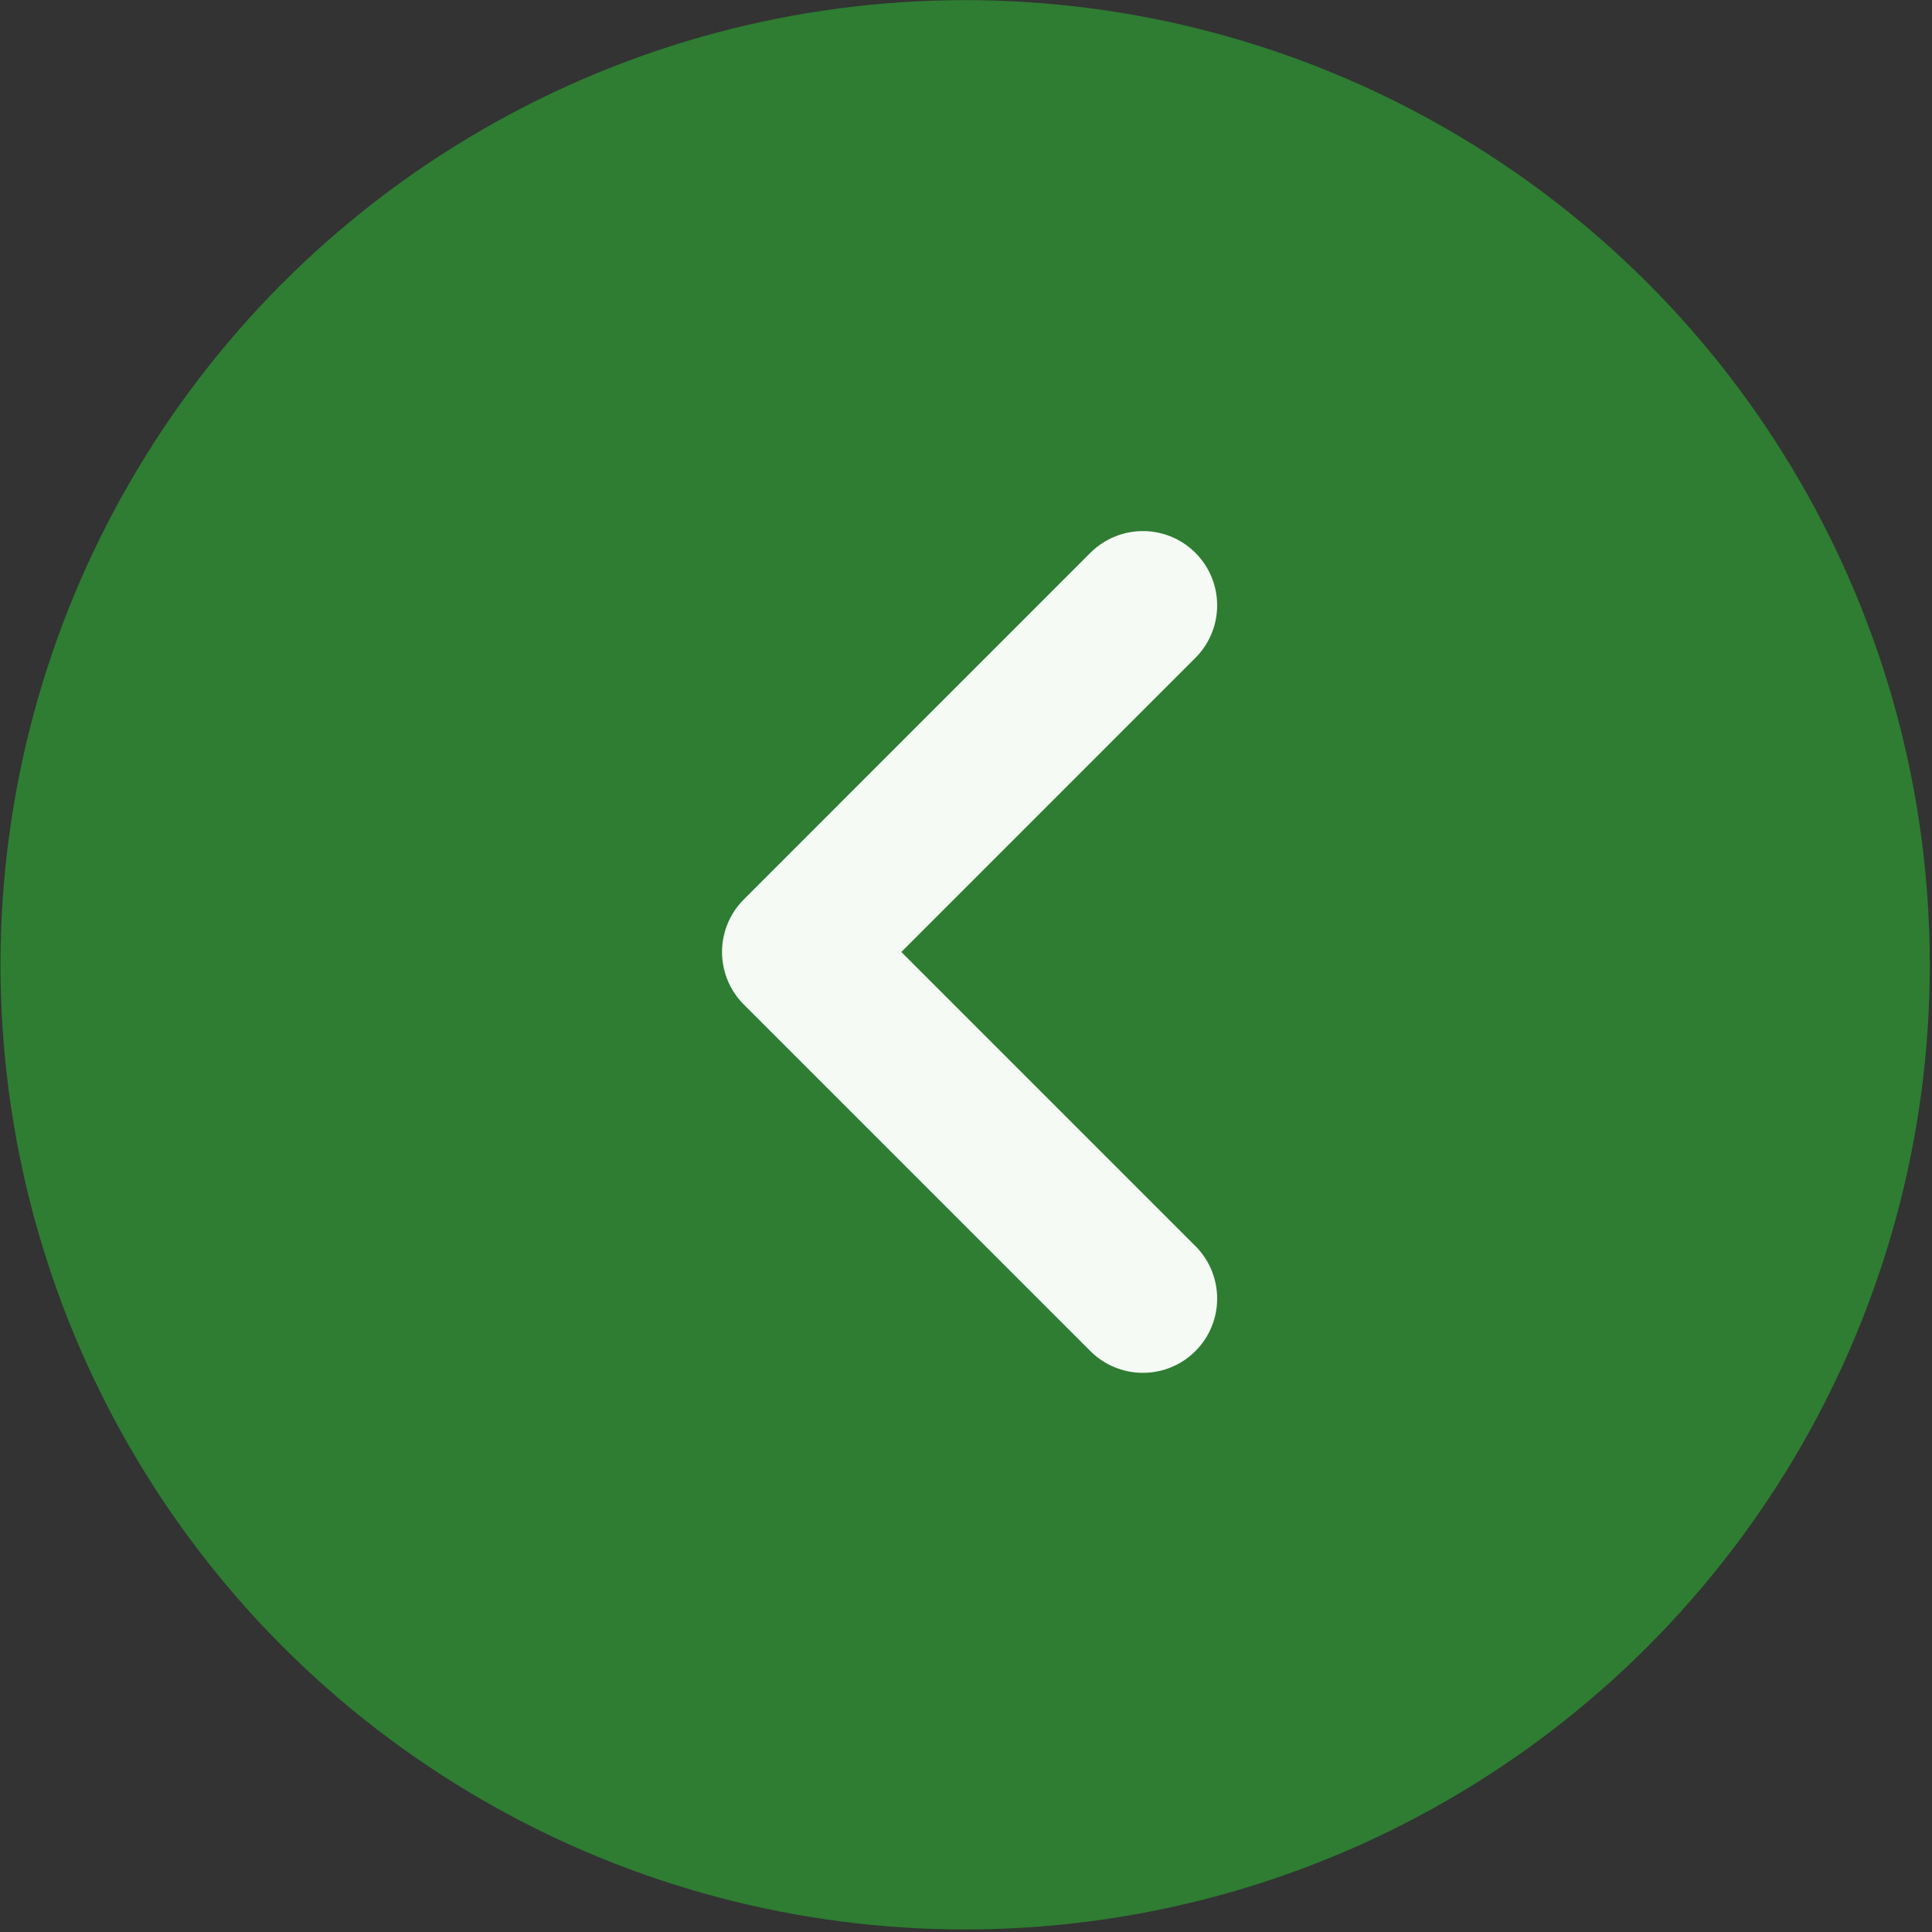 <svg width="43" height="43" viewBox="0 0 43 43" fill="none" xmlns="http://www.w3.org/2000/svg">
<rect x="0" y="0" width="43" height="43" fill="#333333" stroke="none"/>
<circle cx="21.467" cy="21.467" r="21.467" transform="matrix(1 -0.017 -0.017 -1 0.379 43.305)" fill="#2E7D32"/>
<path d="M25.437 28.902L17.723 21.188L25.437 13.473" stroke="#F5FAF5" stroke-width="3.306" stroke-linecap="round" stroke-linejoin="round"/>
</svg>
